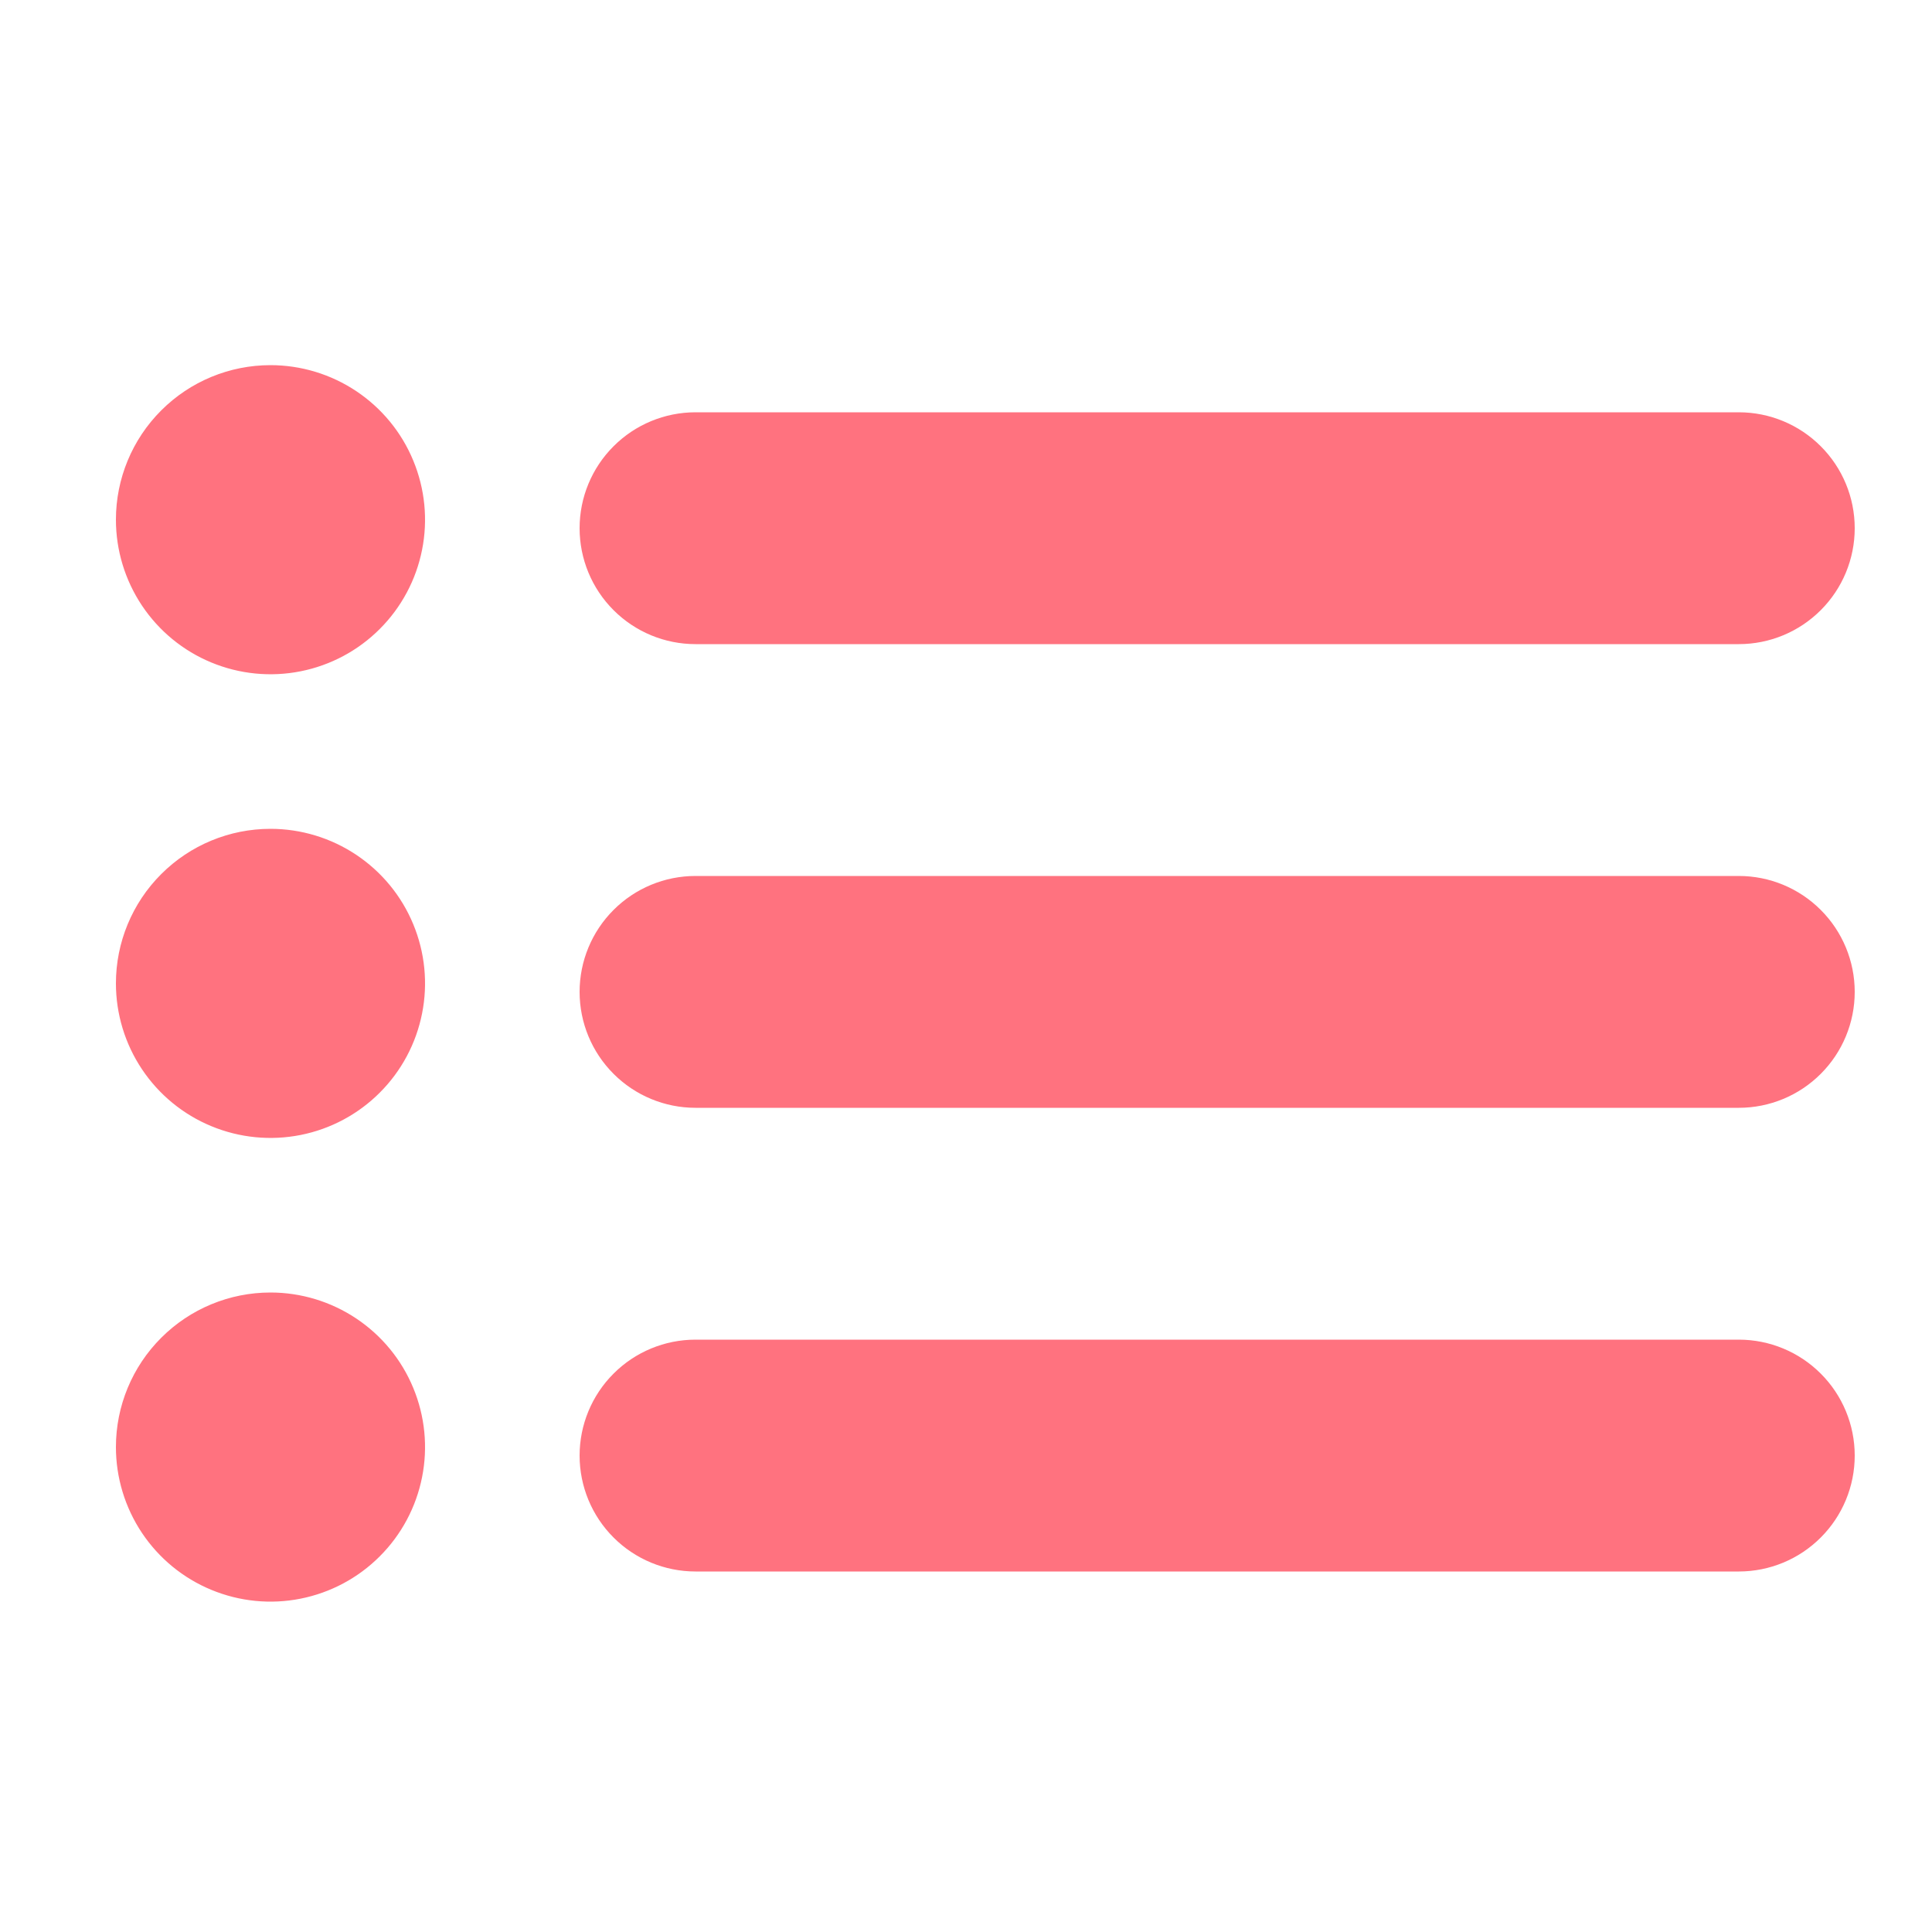 <svg width="50" height="50" viewBox="0 0 50 50" fill="none" xmlns="http://www.w3.org/2000/svg">
<path d="M7 9.45C7.791 9.45 8.564 9.685 9.222 10.124C9.88 10.564 10.393 11.188 10.695 11.919C10.998 12.65 11.078 13.454 10.923 14.23C10.769 15.006 10.388 15.719 9.828 16.278C9.269 16.838 8.556 17.219 7.78 17.373C7.004 17.527 6.2 17.448 5.469 17.145C4.738 16.843 4.114 16.33 3.674 15.672C3.235 15.014 3 14.241 3 13.45C3 12.389 3.421 11.372 4.172 10.622C4.922 9.871 5.939 9.45 7 9.45V9.45ZM15 13.67C15 14.466 15.316 15.229 15.879 15.791C16.441 16.354 17.204 16.67 18 16.67H45C45.796 16.67 46.559 16.354 47.121 15.791C47.684 15.229 48 14.466 48 13.67C48 12.874 47.684 12.111 47.121 11.549C46.559 10.986 45.796 10.67 45 10.67H18C17.204 10.67 16.441 10.986 15.879 11.549C15.316 12.111 15 12.874 15 13.67V13.67ZM3 25.45C3 26.241 3.235 27.015 3.674 27.672C4.114 28.33 4.738 28.843 5.469 29.145C6.2 29.448 7.004 29.527 7.78 29.373C8.556 29.219 9.269 28.838 9.828 28.278C10.388 27.719 10.769 27.006 10.923 26.23C11.078 25.454 10.998 24.65 10.695 23.919C10.393 23.188 9.88 22.564 9.222 22.124C8.564 21.685 7.791 21.45 7 21.45C5.939 21.45 4.922 21.871 4.172 22.622C3.421 23.372 3 24.389 3 25.45V25.45ZM15 25.67C15 26.466 15.316 27.229 15.879 27.791C16.441 28.354 17.204 28.67 18 28.67H45C45.796 28.67 46.559 28.354 47.121 27.791C47.684 27.229 48 26.466 48 25.67V25.67C48 24.874 47.684 24.111 47.121 23.549C46.559 22.986 45.796 22.67 45 22.67H18C17.204 22.67 16.441 22.986 15.879 23.549C15.316 24.111 15 24.874 15 25.67V25.67ZM3 37.45C3 38.241 3.235 39.014 3.674 39.672C4.114 40.33 4.738 40.843 5.469 41.145C6.2 41.448 7.004 41.528 7.78 41.373C8.556 41.219 9.269 40.838 9.828 40.278C10.388 39.719 10.769 39.006 10.923 38.23C11.078 37.454 10.998 36.65 10.695 35.919C10.393 35.188 9.88 34.564 9.222 34.124C8.564 33.685 7.791 33.45 7 33.45C5.939 33.45 4.922 33.871 4.172 34.622C3.421 35.372 3 36.389 3 37.45V37.45ZM15 37.67C15 38.466 15.316 39.229 15.879 39.791C16.441 40.354 17.204 40.67 18 40.67H45C45.796 40.67 46.559 40.354 47.121 39.791C47.684 39.229 48 38.466 48 37.67C48 36.874 47.684 36.111 47.121 35.549C46.559 34.986 45.796 34.67 45 34.67H18C17.204 34.67 16.441 34.986 15.879 35.549C15.316 36.111 15 36.874 15 37.67Z" fill="#FF727F"/>
</svg>
